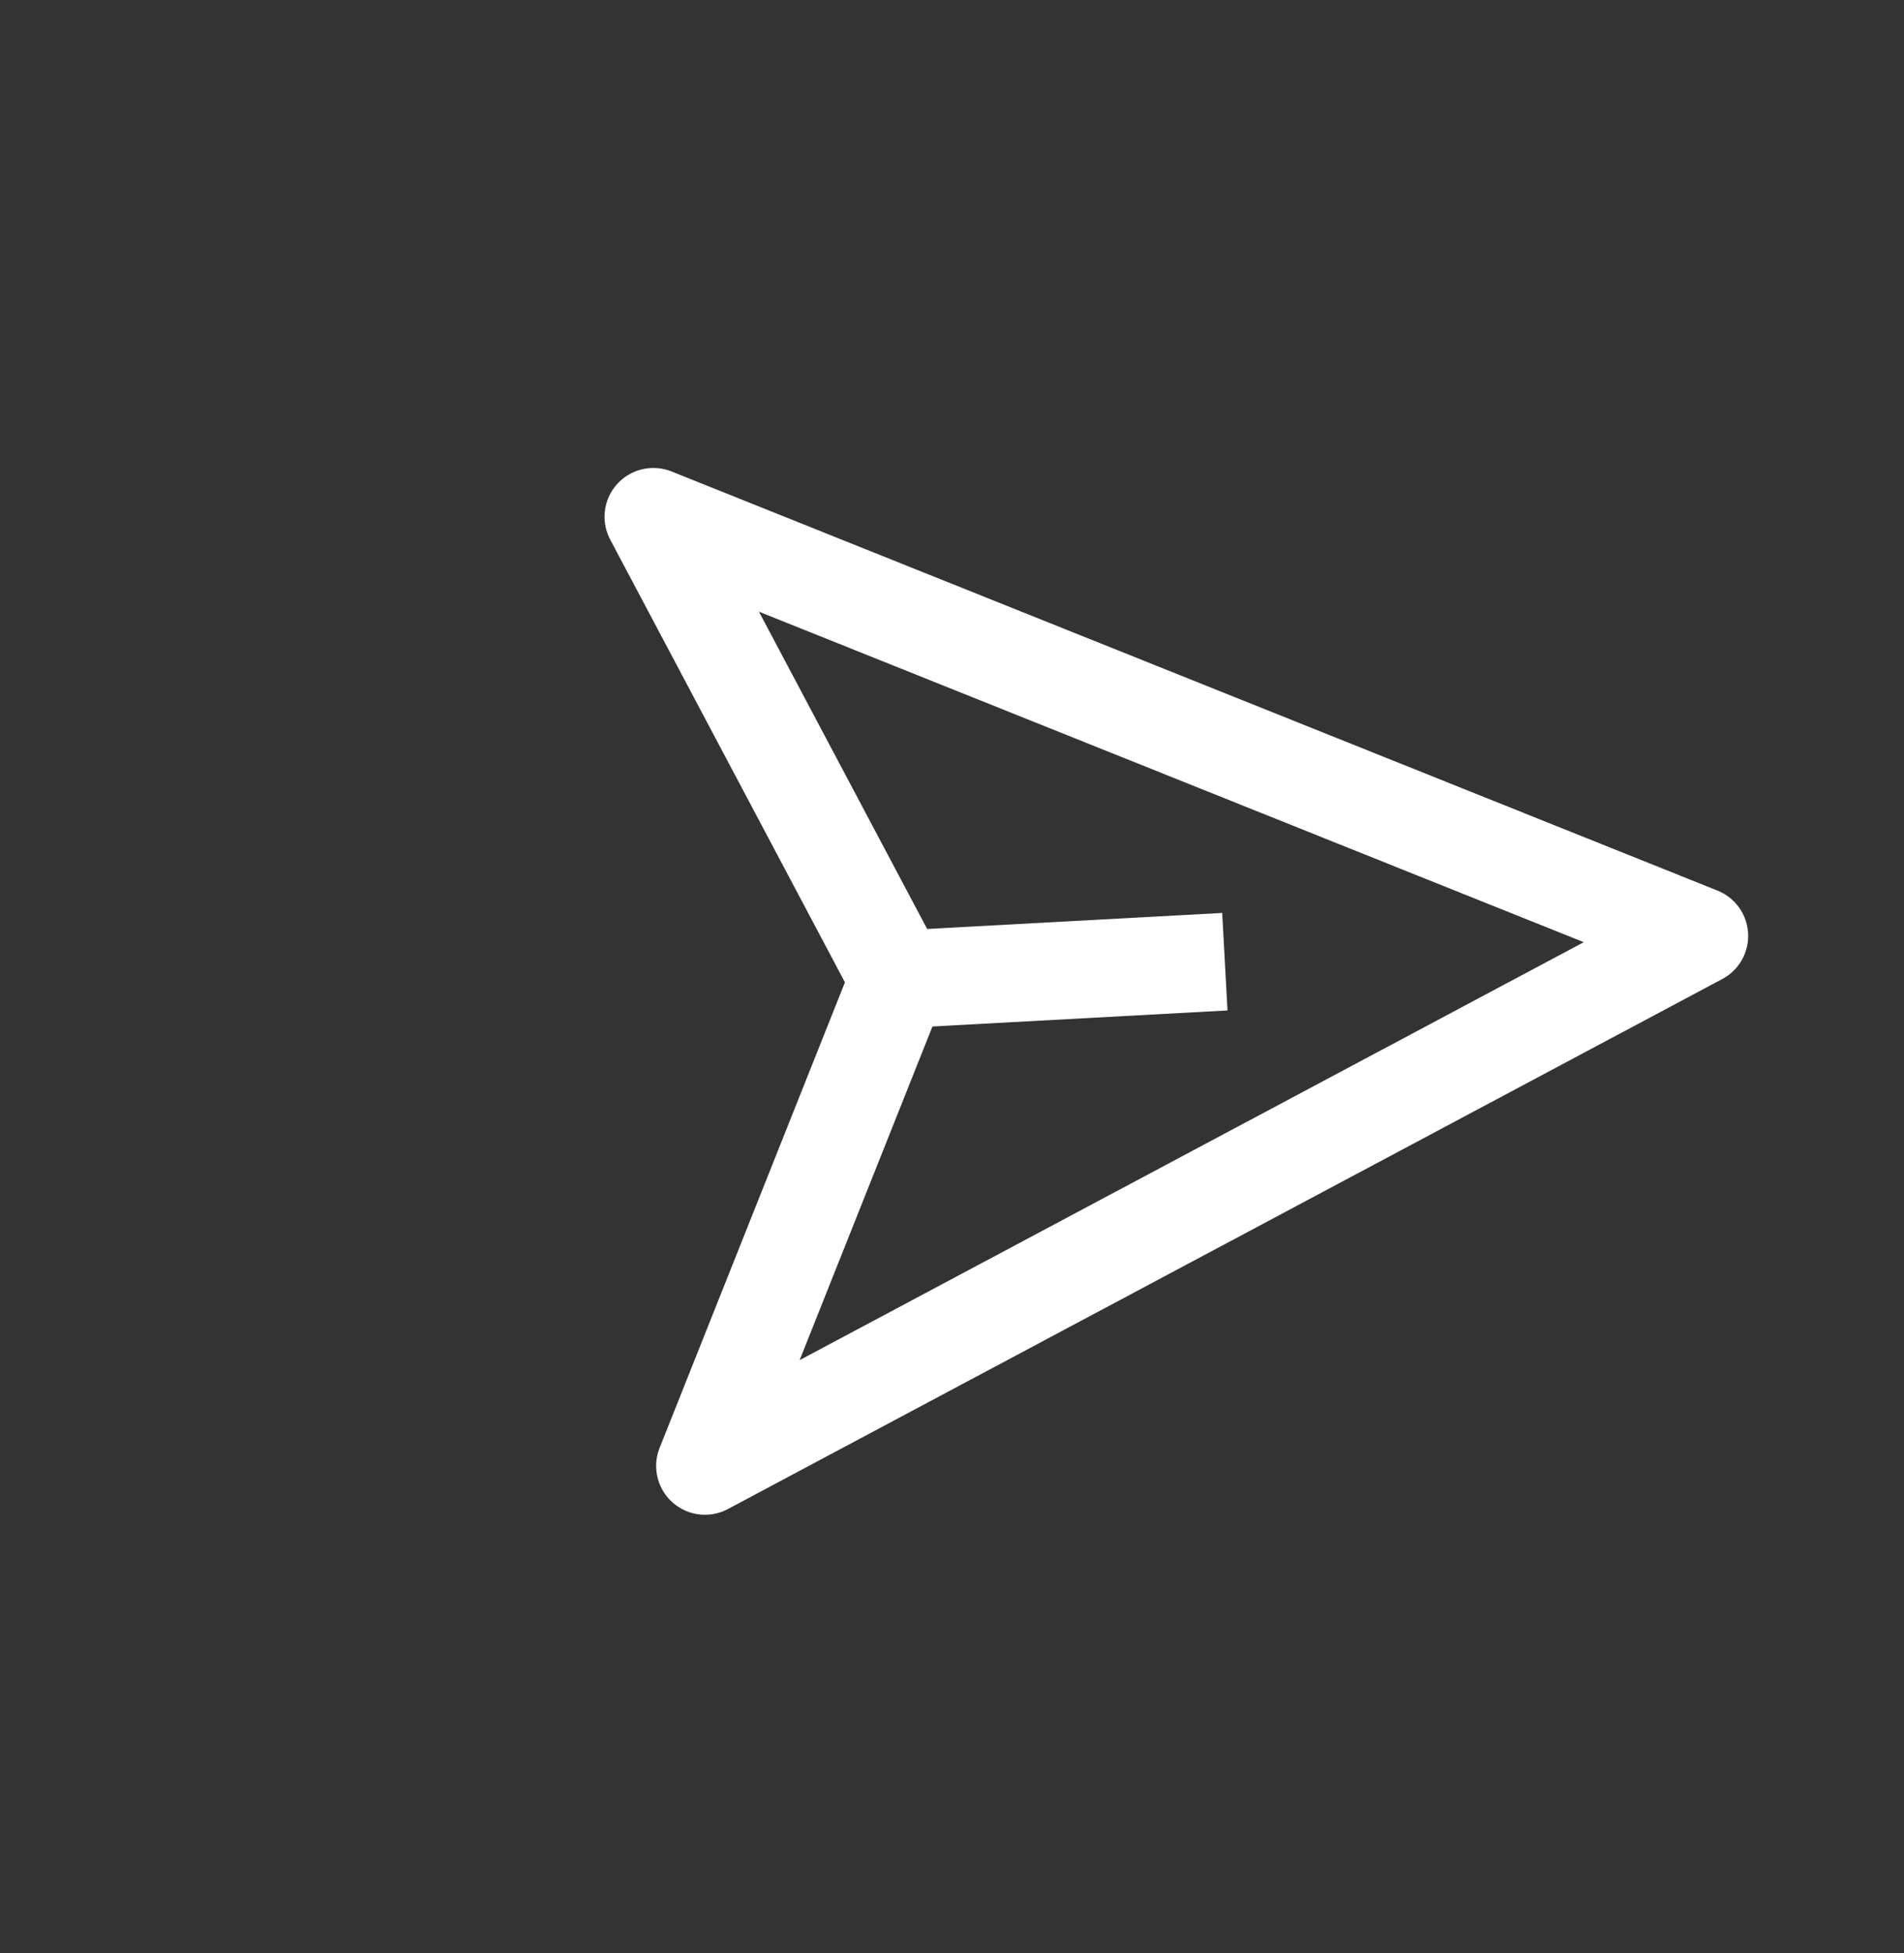 <svg width="39" height="40" viewBox="0 0 39 40" fill="none" xmlns="http://www.w3.org/2000/svg">
<rect x="0" y="0" width="39" height="40" fill="#333333" stroke="none"/>
<g id="11424127961571183082 1" clip-path="url(#clip0_184_989)">
<path id="Vector" d="M34.808 19.168L13.383 10.584L18.407 20.059L14.44 30.023L34.808 19.168Z" stroke="white" stroke-width="2" stroke-miterlimit="10" stroke-linejoin="round"/>
<path id="Vector_2" d="M25.089 19.696L18.407 20.059" stroke="white" stroke-width="2" stroke-miterlimit="10" stroke-linejoin="round"/>
</g>
<defs>
<clipPath id="clip0_184_989">
<rect width="27.531" height="27.531" fill="white" transform="translate(18.444 0.561) rotate(41.889)"/>
</clipPath>
</defs>
</svg>
